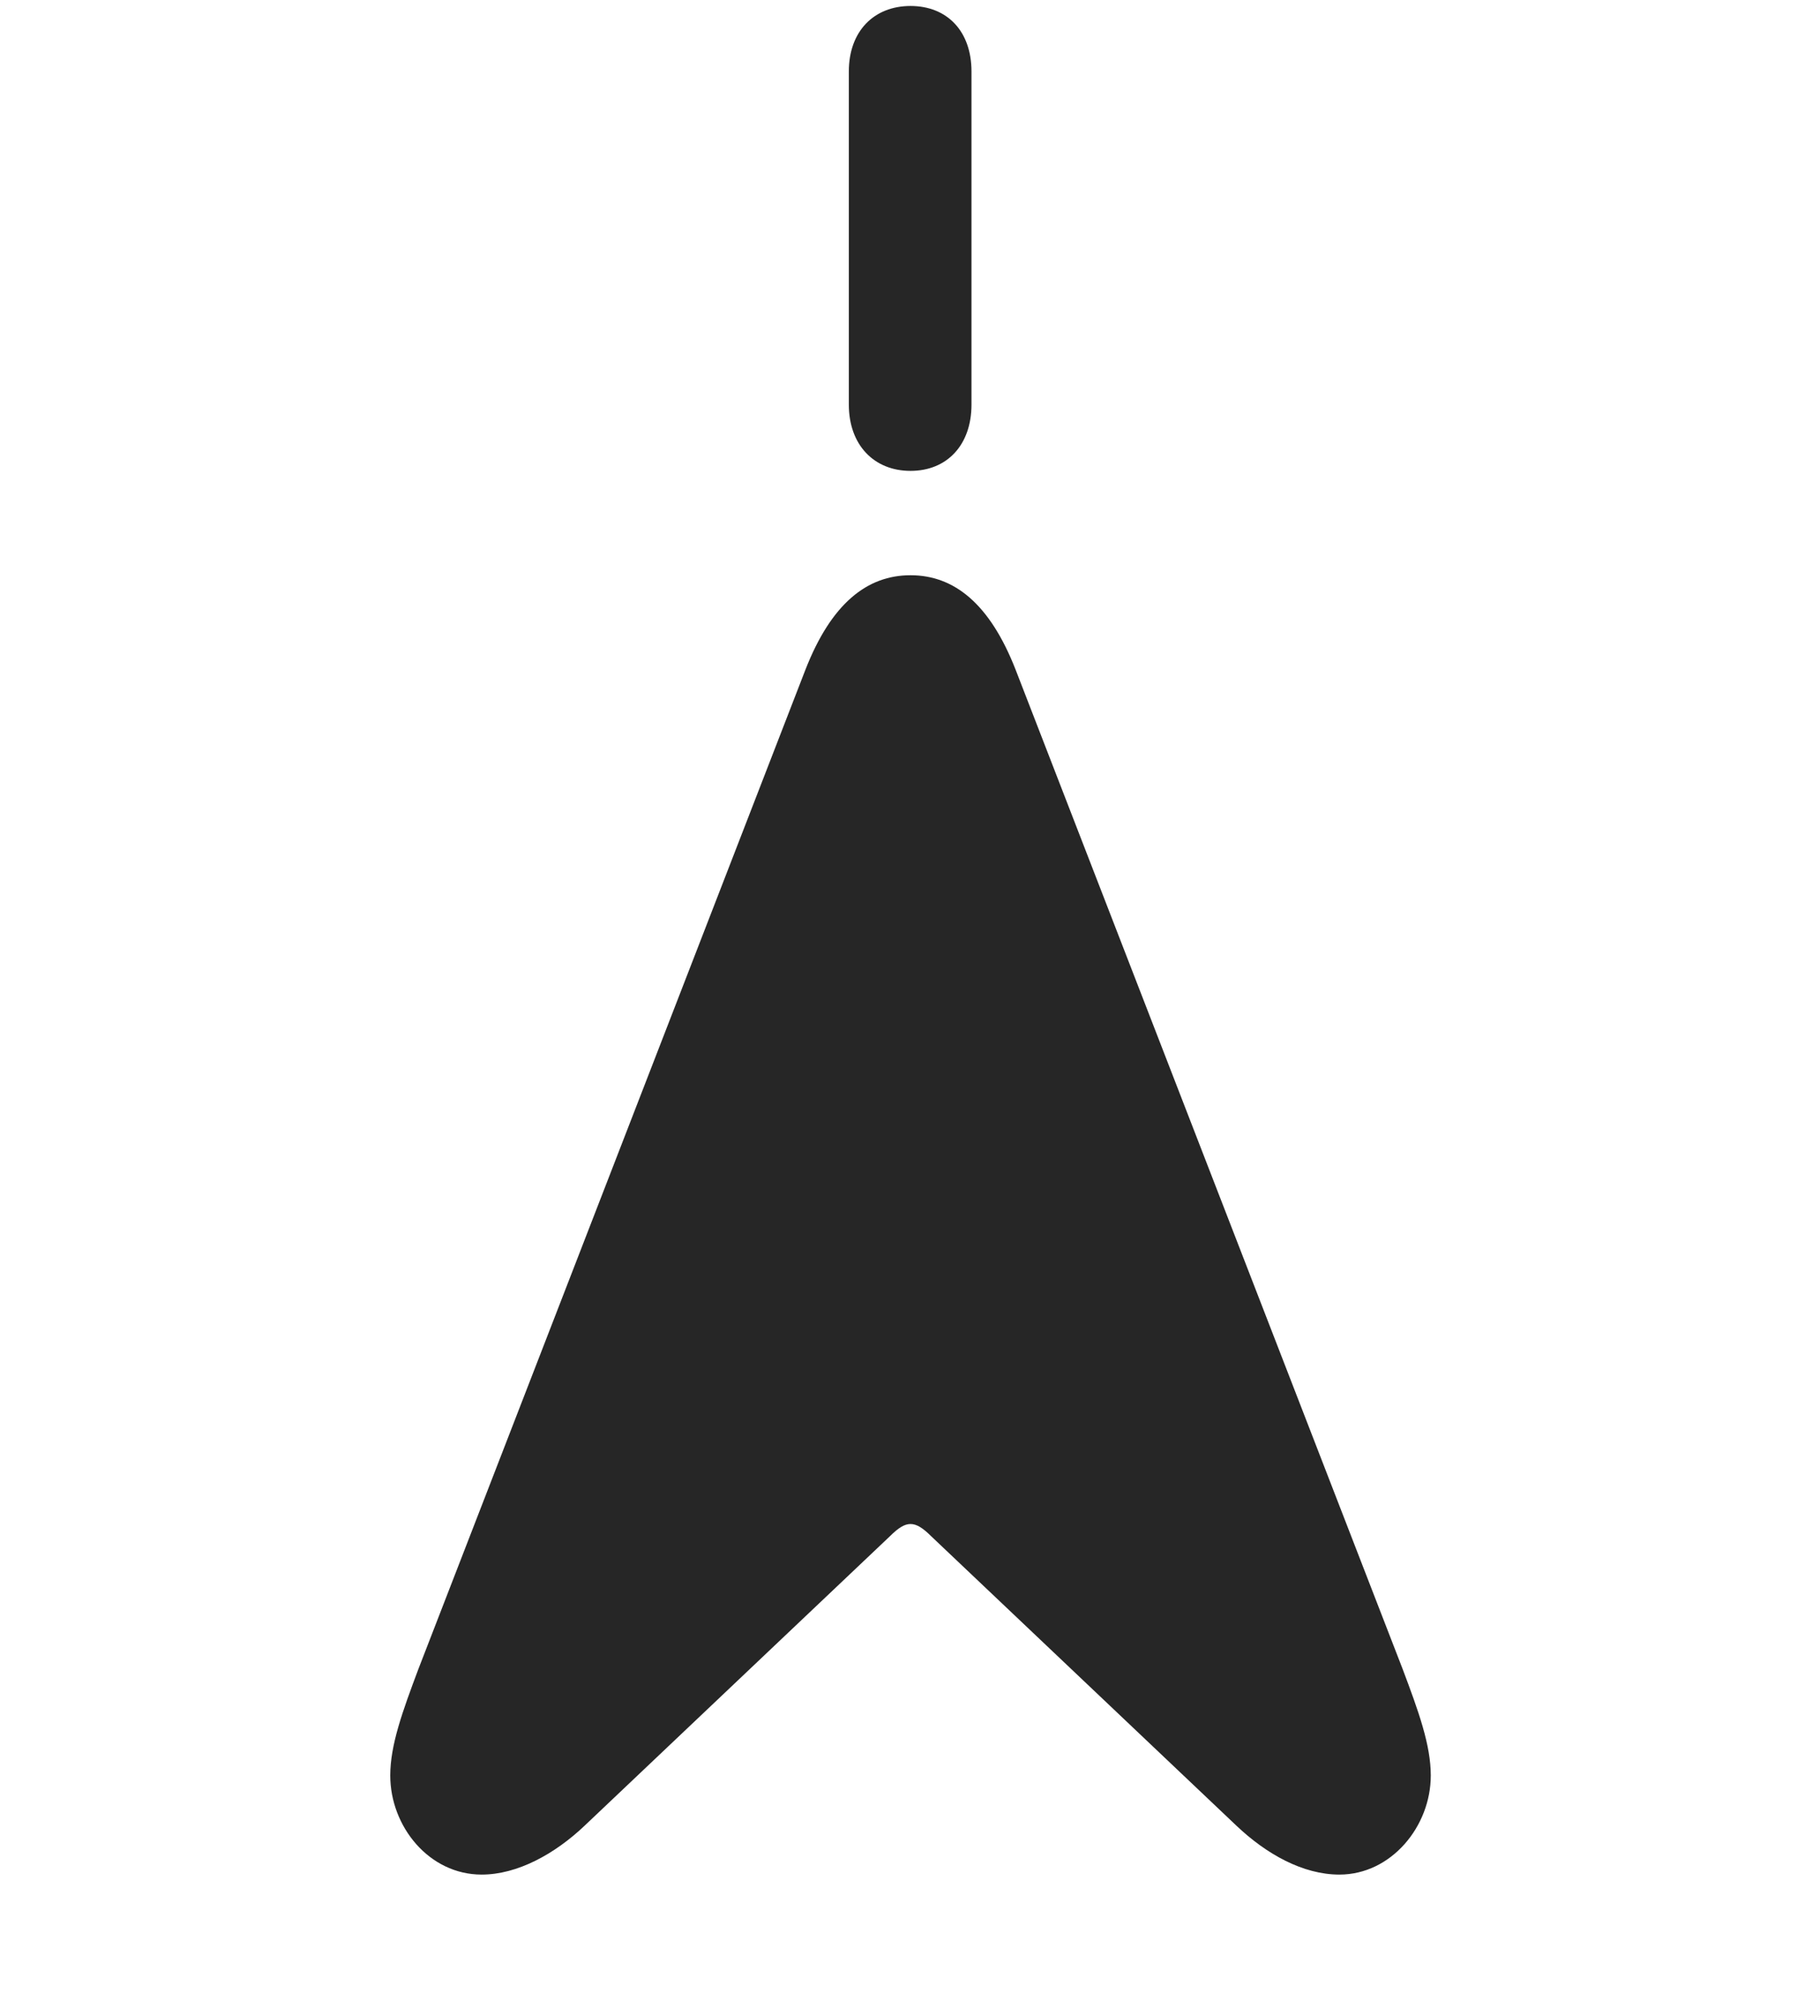 <svg width="28" height="31" viewBox="0 0 28 31" fill="currentColor" xmlns="http://www.w3.org/2000/svg">
<g clip-path="url(#clip0_2207_34459)">
<path d="M7.41 28.827C7.961 28.827 8.535 28.51 8.992 28.077L13.692 23.623C13.821 23.495 13.914 23.436 14.008 23.436C14.102 23.436 14.196 23.495 14.325 23.623L19.024 28.077C19.481 28.51 20.043 28.827 20.606 28.827C21.402 28.827 22.012 28.088 22.012 27.303C22.012 26.834 21.825 26.319 21.578 25.663L15.625 10.299C15.227 9.28 14.676 8.846 14.008 8.846C13.34 8.846 12.789 9.28 12.391 10.299L6.438 25.663C6.192 26.319 6.004 26.834 6.004 27.303C6.004 28.088 6.602 28.827 7.41 28.827ZM14.008 7.241C14.571 7.241 14.946 6.842 14.946 6.221V1.1C14.946 0.479 14.571 0.092 14.008 0.092C13.446 0.092 13.059 0.479 13.059 1.1V6.221C13.059 6.842 13.446 7.241 14.008 7.241Z" fill="currentColor" fill-opacity="0.85"/>
</g>
<defs>
<clipPath id="clip0_2207_34459">
<rect width="16.008" height="30.34" fill="currentColor" transform="translate(6.004 0.092)"/>
</clipPath>
</defs>
</svg>
